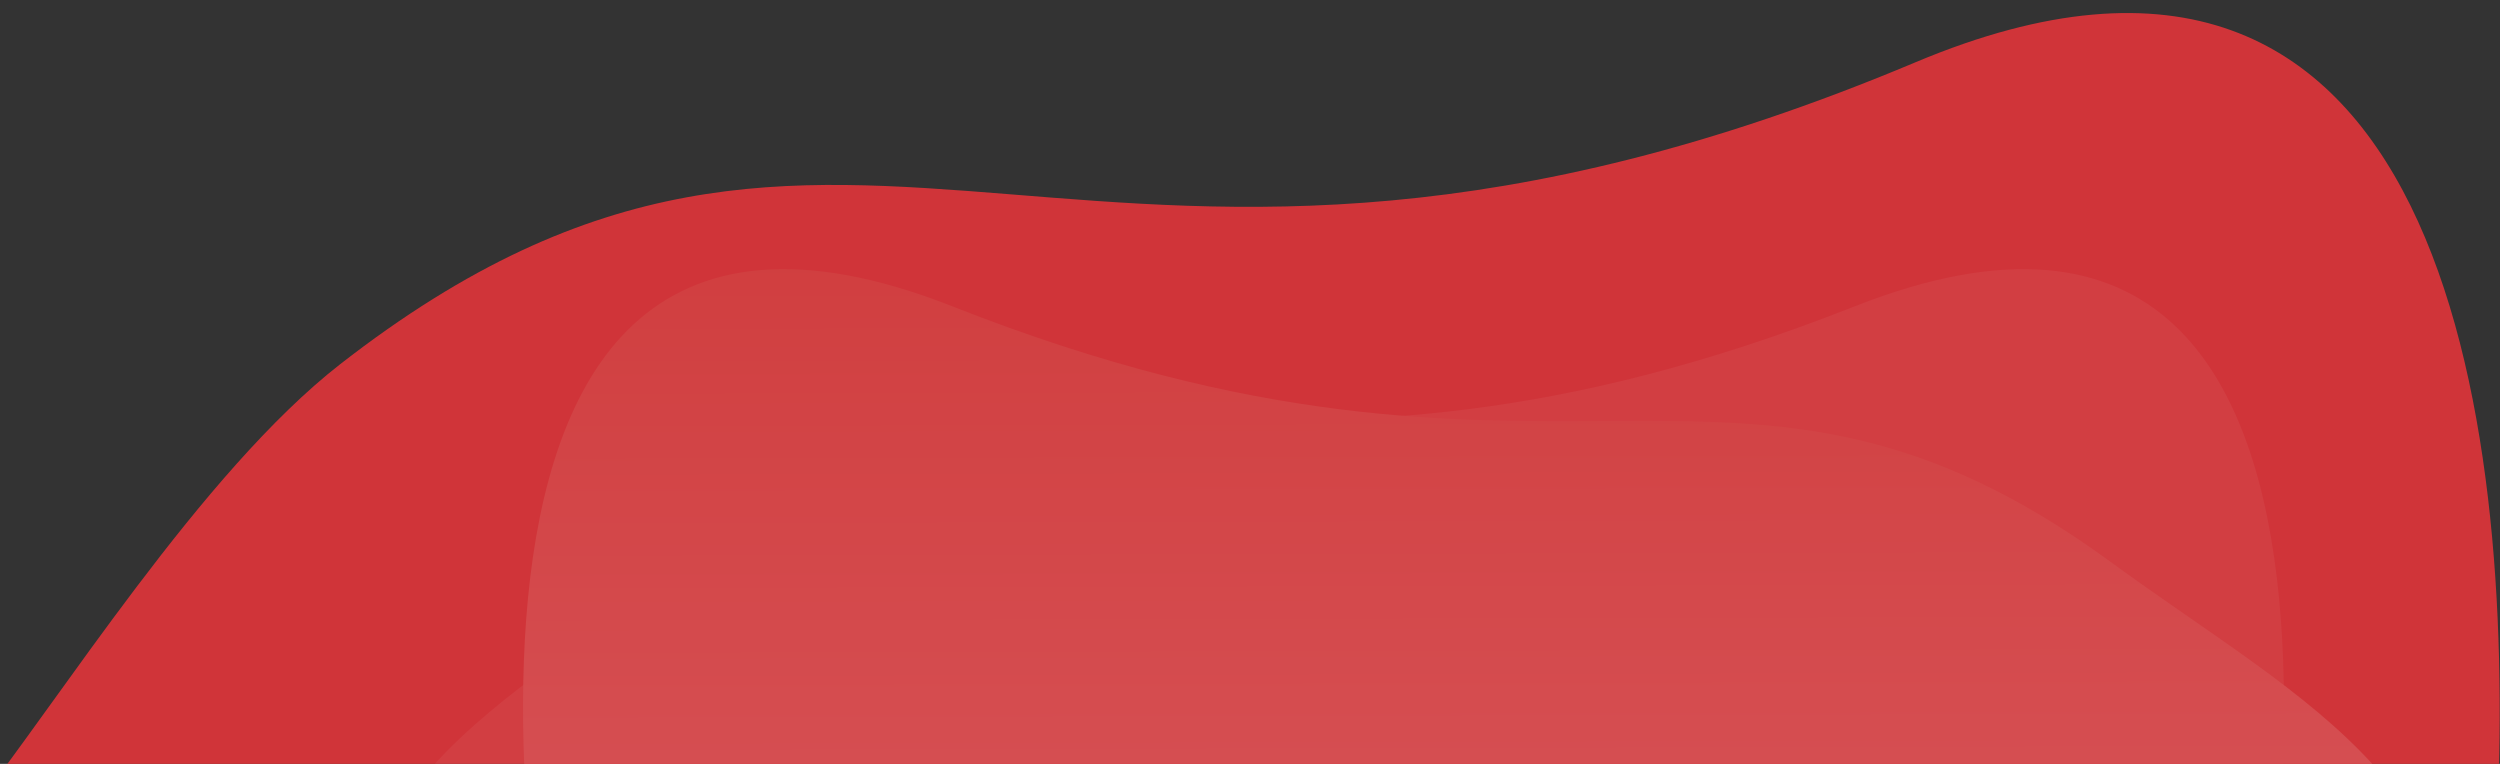 <?xml version="1.0" encoding="UTF-8" standalone="no"?>
<svg
   xmlns:dc="http://purl.org/dc/elements/1.1/"
   xmlns:cc="http://creativecommons.org/ns#"
   xmlns:rdf="http://www.w3.org/1999/02/22-rdf-syntax-ns#"
   xmlns:svg="http://www.w3.org/2000/svg"
   xmlns="http://www.w3.org/2000/svg"
   xmlns:sodipodi="http://sodipodi.sourceforge.net/DTD/sodipodi-0.dtd"
   xmlns:inkscape="http://www.inkscape.org/namespaces/inkscape"
   inkscape:version="1.0 (4035a4f, 2020-05-01)"
   sodipodi:docname="footer-bg.svg"
   id="svg3486"
   version="1.1"
   width="1692"
   viewBox="0 0 1692 517"
   height="517">
  <rect x="0" y="0" width="1692" height="517" fill="#333333" stroke="none"/>
  <defs
     id="defs3490" />
  <sodipodi:namedview
     inkscape:current-layer="svg3486"
     inkscape:window-maximized="1"
     inkscape:window-y="586"
     inkscape:window-x="1080"
     inkscape:cy="508.59489"
     inkscape:cx="790.42336"
     inkscape:zoom="0.64775414"
     showgrid="false"
     id="namedview3488"
     inkscape:window-height="1027"
     inkscape:window-width="1920"
     inkscape:pageshadow="2"
     inkscape:pageopacity="0"
     guidetolerance="10"
     gridtolerance="10"
     objecttolerance="10"
     borderopacity="1"
     bordercolor="#666666"
     pagecolor="#ffffff" />
  <clipPath
     id="a">
    <path
       id="path3470"
       d="m159 5841h1692v517h-1692z" />
  </clipPath>
  <linearGradient
     y2=".819"
     y1="-.343"
     x2=".411"
     x1=".404"
     gradientUnits="objectBoundingBox"
     id="b">
    <stop
       style="stop-color:#ce3737;stop-opacity:1"
       id="stop3473"
       stop-color="#737dfc"
       offset="0" />
    <stop
       style="stop-color:#d75357;stop-opacity:1"
       id="stop3475"
       stop-color="#5864ff"
       offset="1" />
  </linearGradient>
  <g
     id="g3484"
     transform="translate(-159 -5841)"
     clip-path="url(#a)">
    <path
       style="fill:#d03439;fill-opacity:1"
       id="path3478"
       transform="translate(190 5091)"
       fill="#5864ff"
       d="m-52.41 1302c62.21-79.011 157.84-232.31 251.61-305.49 347.561-270.678 504.052 31.946 1066.283-204.393 356.452-149.838 405.56 239.187 393.783 508.735z" />
    <path
       id="path3480"
       transform="translate(515.633 5267.644)"
       opacity=".05"
       fill="#fff"
       d="m-113.148 1297.79c-41.4-185.711 96.459-247.977 228.027-344.267 255.548-186.624 370.256-9.856 783.643-172.8s264.57 517.071 264.57 517.071z" />
    <path
       id="path3482"
       transform="translate(633.633 5267.644)"
       fill="url(#b)"
       d="m1181.684 1297.789c41.4-185.71-96.459-247.977-228.027-344.266-255.548-186.623-370.257-9.856-783.643-172.804s-264.57 517.07-264.57 517.07z" />
  </g>
</svg>
